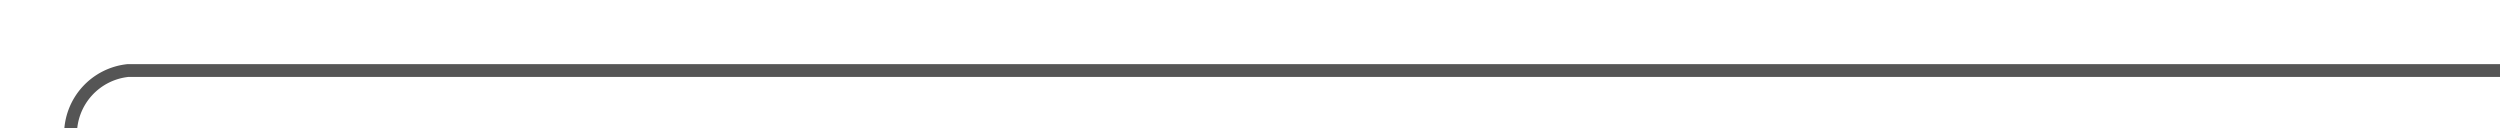 ﻿<?xml version="1.0" encoding="utf-8"?>
<svg version="1.1" xmlns:xlink="http://www.w3.org/1999/xlink" width="195px" height="10px" preserveAspectRatio="xMinYMid meet" viewBox="4251 1106  195 8" xmlns="http://www.w3.org/2000/svg">
  <path d="M 4446 1110.5  L 4261 1110.5  A 5 5 0 0 0 4256.5 1115.5 L 4256.5 3020  A 5 5 0 0 0 4261.5 3025.5 L 4434 3025.5  " stroke-width="1" stroke="#555555" fill="none" />
  <path d="M 4428.946 3020.854  L 4433.593 3025.5  L 4428.946 3030.146  L 4429.654 3030.854  L 4434.654 3025.854  L 4435.007 3025.5  L 4434.654 3025.146  L 4429.654 3020.146  L 4428.946 3020.854  Z " fill-rule="nonzero" fill="#555555" stroke="none" />
</svg>